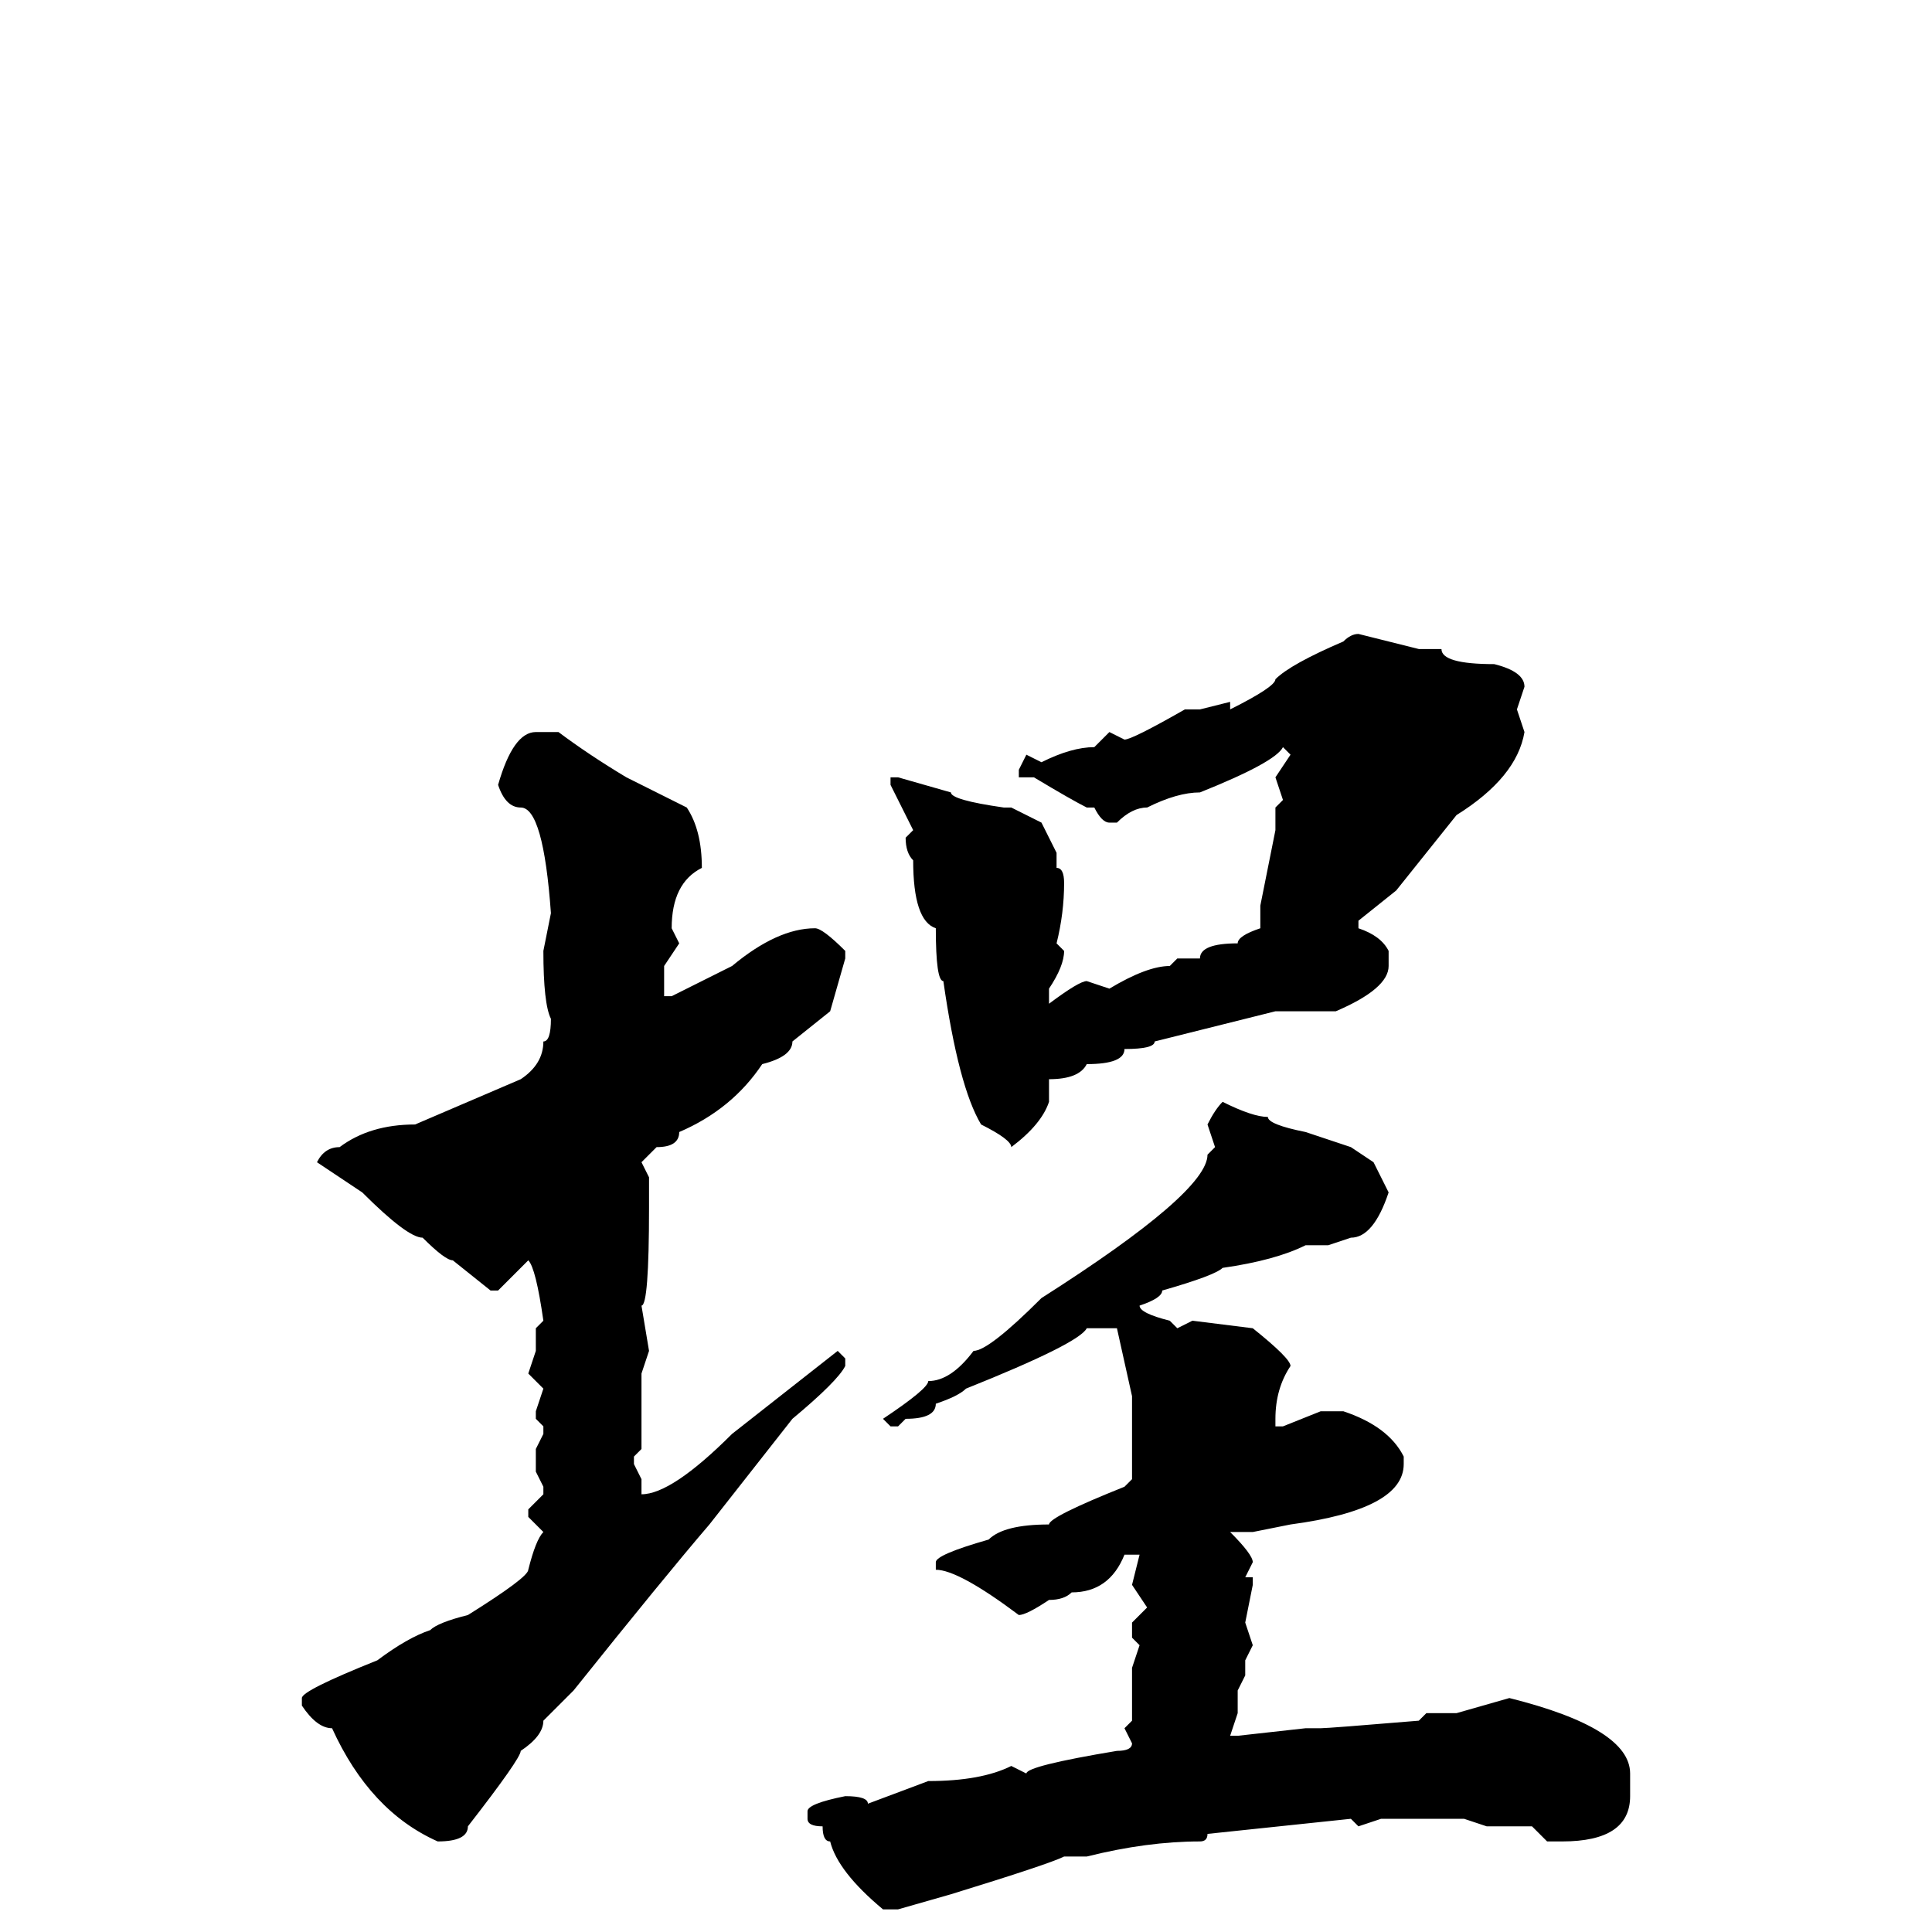 <svg xmlns="http://www.w3.org/2000/svg" viewBox="0 -256 256 256">
	<path fill="#000000" d="M180 -172L188 -170H191Q191 -168 198 -168Q202 -167 202 -165L201 -162L202 -159Q201 -153 193 -148L185 -138L180 -134V-133Q183 -132 184 -130V-128Q184 -125 177 -122H175H169Q157 -119 153 -118Q153 -117 149 -117Q149 -115 144 -115Q143 -113 139 -113V-110Q138 -107 134 -104Q134 -105 130 -107Q127 -112 125 -126Q124 -126 124 -133Q121 -134 121 -142Q120 -143 120 -145L121 -146L118 -152V-153H119L126 -151Q126 -150 133 -149H134L138 -147L140 -143V-141Q141 -141 141 -139Q141 -135 140 -131L141 -130Q141 -128 139 -125V-123Q143 -126 144 -126L147 -125Q152 -128 155 -128L156 -129H159Q159 -131 164 -131Q164 -132 167 -133V-136L169 -146V-149L170 -150L169 -153L171 -156L170 -157Q169 -155 159 -151Q156 -151 152 -149Q150 -149 148 -147H147Q146 -147 145 -149H144Q142 -150 137 -153H135V-154L136 -156L138 -155Q142 -157 145 -157L147 -159L149 -158Q150 -158 157 -162H159L163 -163V-162Q169 -165 169 -166Q171 -168 178 -171Q179 -172 180 -172ZM71 -159H74Q78 -156 83 -153L91 -149Q93 -146 93 -141Q89 -139 89 -133L90 -131L88 -128V-126V-124H89L97 -128Q103 -133 108 -133Q109 -133 112 -130V-129L110 -122L105 -118Q105 -116 101 -115Q97 -109 90 -106Q90 -104 87 -104L85 -102L86 -100V-98V-96Q86 -83 85 -83L86 -77L85 -74V-64L84 -63V-62L85 -60V-58Q89 -58 97 -66L111 -77L112 -76V-75Q111 -73 105 -68L94 -54Q88 -47 76 -32L72 -28Q72 -26 69 -24Q69 -23 62 -14Q62 -12 58 -12Q49 -16 44 -27Q42 -27 40 -30V-31Q40 -32 50 -36Q54 -39 57 -40Q58 -41 62 -42Q70 -47 70 -48Q71 -52 72 -53L70 -55V-56L72 -58V-59L71 -61V-64L72 -66V-67L71 -68V-69L72 -72L70 -74L71 -77V-80L72 -81Q71 -88 70 -89L66 -85H65L60 -89Q59 -89 56 -92Q54 -92 48 -98L42 -102Q43 -104 45 -104Q49 -107 55 -107L69 -113Q72 -115 72 -118Q73 -118 73 -121Q72 -123 72 -130L73 -135Q72 -149 69 -149Q67 -149 66 -152Q68 -159 71 -159ZM162 -110Q166 -108 168 -108Q168 -107 173 -106L179 -104L182 -102L184 -98Q182 -92 179 -92L176 -91H173Q169 -89 162 -88Q161 -87 154 -85Q154 -84 151 -83Q151 -82 155 -81L156 -80L158 -81L166 -80Q171 -76 171 -75Q169 -72 169 -68V-67H170L175 -69H178Q184 -67 186 -63V-62Q186 -56 171 -54L166 -53H164H163Q166 -50 166 -49L165 -47H166V-46L165 -41L166 -38L165 -36V-34L164 -32V-29L163 -26H164L173 -27H175Q176 -27 188 -28L189 -29H193L200 -31Q216 -27 216 -21V-18Q216 -12 207 -12H205L203 -14H202H198H197L194 -15H193H186H183L180 -14L179 -15L160 -13Q160 -12 159 -12Q152 -12 144 -10H141Q139 -9 126 -5L119 -3H117Q111 -8 110 -12Q109 -12 109 -14Q107 -14 107 -15V-16Q107 -17 112 -18Q115 -18 115 -17L123 -20Q130 -20 134 -22L136 -21Q136 -22 148 -24Q150 -24 150 -25L149 -27L150 -28V-30V-35L151 -38L150 -39V-41L152 -43L150 -46L151 -50H150H149Q147 -45 142 -45Q141 -44 139 -44Q136 -42 135 -42Q127 -48 124 -48V-49Q124 -50 131 -52Q133 -54 139 -54Q139 -55 149 -59L150 -60V-62V-71L148 -80H144Q143 -78 128 -72Q127 -71 124 -70Q124 -68 120 -68L119 -67H118L117 -68Q123 -72 123 -73Q126 -73 129 -77Q131 -77 138 -84Q160 -98 160 -103L161 -104L160 -107Q161 -109 162 -110Z"/>
</svg>